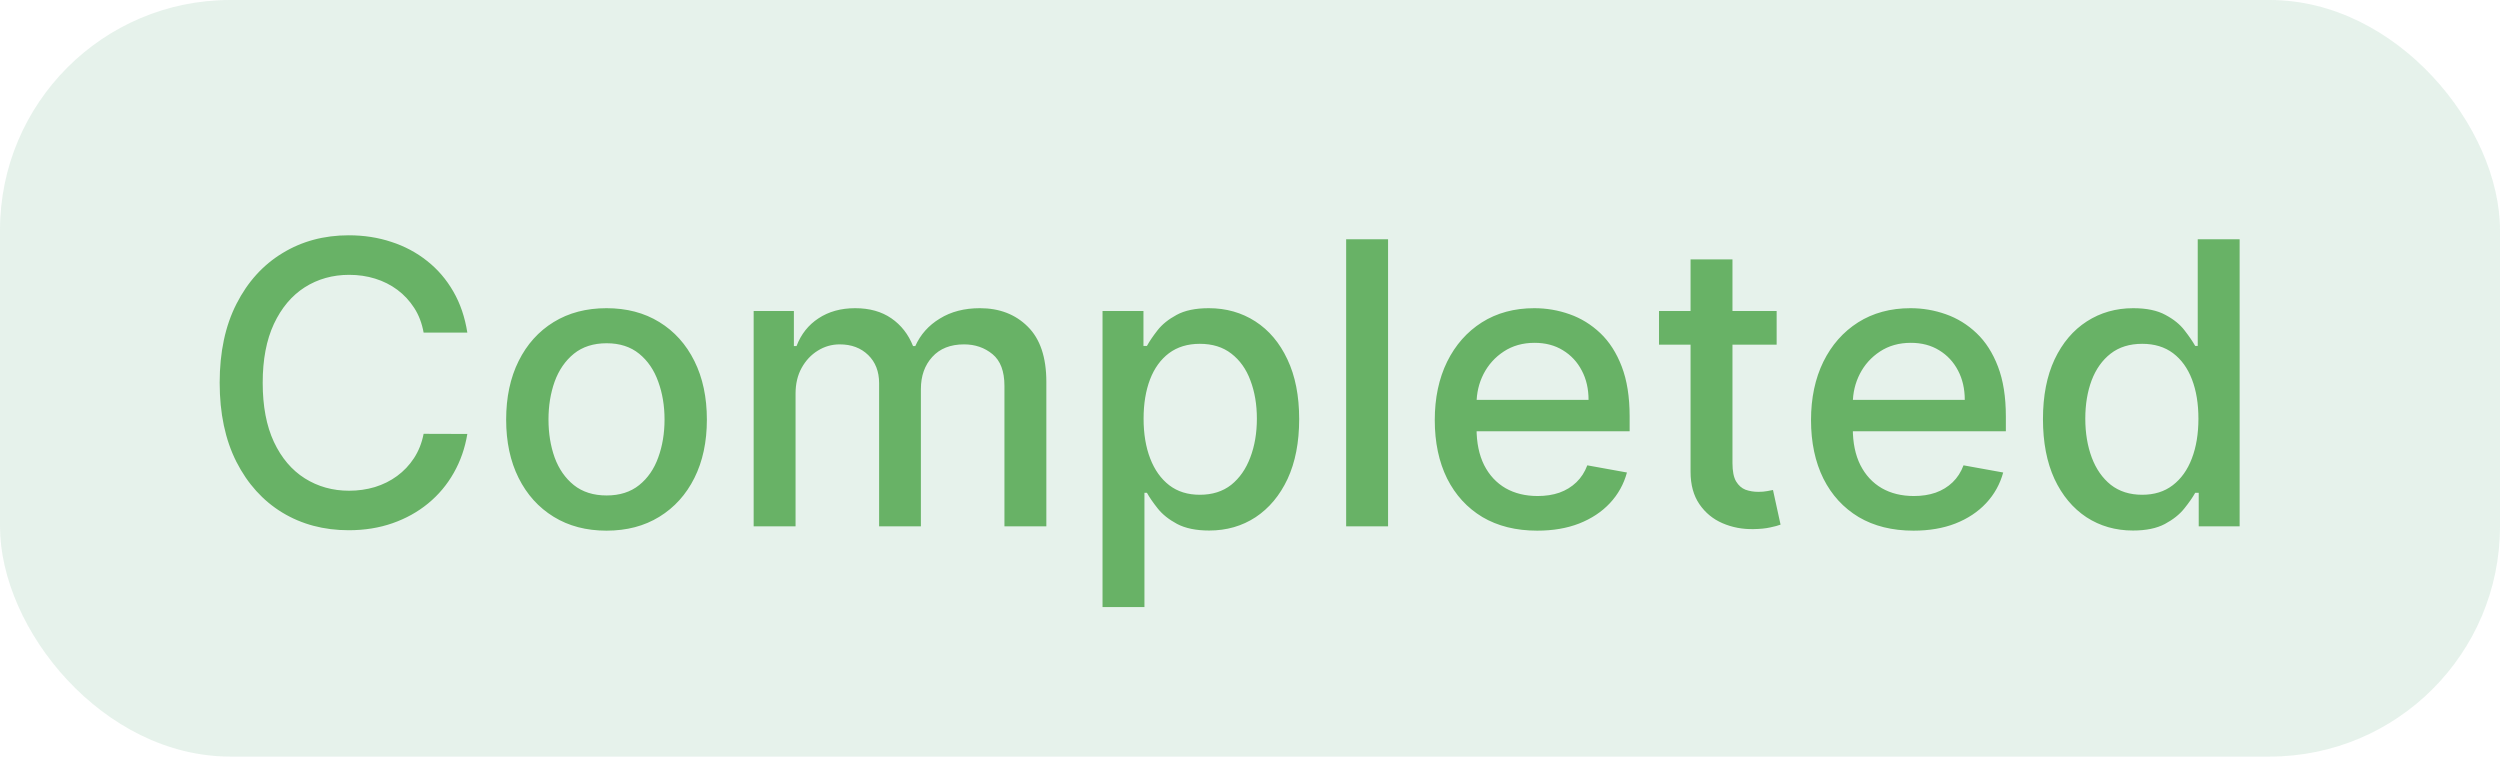 <svg width="76" height="23" viewBox="0 0 76 23" fill="none" xmlns="http://www.w3.org/2000/svg">
<rect width="76" height="23" rx="7" fill="#83C29D" fill-opacity="0.2"/>
<path d="M14.207 10.111H12.878C12.827 9.827 12.732 9.577 12.592 9.361C12.453 9.145 12.283 8.962 12.081 8.811C11.879 8.661 11.653 8.547 11.403 8.47C11.156 8.393 10.893 8.355 10.615 8.355C10.112 8.355 9.662 8.482 9.264 8.734C8.869 8.987 8.557 9.358 8.327 9.847C8.099 10.335 7.986 10.932 7.986 11.636C7.986 12.347 8.099 12.946 8.327 13.435C8.557 13.923 8.871 14.293 9.268 14.543C9.666 14.793 10.114 14.918 10.611 14.918C10.886 14.918 11.148 14.881 11.395 14.807C11.645 14.73 11.871 14.618 12.072 14.47C12.274 14.322 12.445 14.142 12.584 13.929C12.726 13.713 12.824 13.466 12.878 13.188L14.207 13.192C14.136 13.621 13.999 14.016 13.794 14.376C13.592 14.734 13.332 15.044 13.014 15.305C12.699 15.564 12.338 15.764 11.932 15.906C11.526 16.048 11.082 16.119 10.602 16.119C9.847 16.119 9.173 15.94 8.582 15.582C7.991 15.222 7.526 14.706 7.185 14.036C6.847 13.365 6.678 12.565 6.678 11.636C6.678 10.704 6.848 9.905 7.189 9.237C7.53 8.567 7.996 8.053 8.587 7.695C9.178 7.334 9.849 7.153 10.602 7.153C11.065 7.153 11.497 7.22 11.898 7.354C12.301 7.484 12.663 7.678 12.984 7.933C13.305 8.186 13.571 8.496 13.781 8.862C13.992 9.226 14.133 9.642 14.207 10.111ZM18.438 16.132C17.824 16.132 17.289 15.992 16.831 15.71C16.374 15.429 16.019 15.036 15.766 14.53C15.513 14.024 15.387 13.433 15.387 12.757C15.387 12.078 15.513 11.484 15.766 10.976C16.019 10.467 16.374 10.072 16.831 9.791C17.289 9.51 17.824 9.369 18.438 9.369C19.052 9.369 19.587 9.51 20.044 9.791C20.502 10.072 20.857 10.467 21.11 10.976C21.363 11.484 21.489 12.078 21.489 12.757C21.489 13.433 21.363 14.024 21.11 14.53C20.857 15.036 20.502 15.429 20.044 15.71C19.587 15.992 19.052 16.132 18.438 16.132ZM18.442 15.062C18.84 15.062 19.169 14.957 19.431 14.747C19.692 14.537 19.885 14.257 20.01 13.908C20.138 13.558 20.202 13.173 20.202 12.753C20.202 12.335 20.138 11.952 20.01 11.602C19.885 11.25 19.692 10.967 19.431 10.754C19.169 10.541 18.84 10.435 18.442 10.435C18.041 10.435 17.709 10.541 17.445 10.754C17.184 10.967 16.989 11.25 16.861 11.602C16.736 11.952 16.674 12.335 16.674 12.753C16.674 13.173 16.736 13.558 16.861 13.908C16.989 14.257 17.184 14.537 17.445 14.747C17.709 14.957 18.041 15.062 18.442 15.062ZM22.911 16V9.455H24.134V10.52H24.215C24.352 10.159 24.575 9.878 24.884 9.676C25.194 9.472 25.565 9.369 25.996 9.369C26.434 9.369 26.8 9.472 27.096 9.676C27.394 9.881 27.614 10.162 27.756 10.52H27.825C27.981 10.171 28.229 9.892 28.57 9.685C28.911 9.474 29.317 9.369 29.789 9.369C30.383 9.369 30.867 9.555 31.242 9.928C31.62 10.3 31.809 10.861 31.809 11.611V16H30.535V11.73C30.535 11.287 30.414 10.966 30.173 10.767C29.931 10.568 29.643 10.469 29.308 10.469C28.893 10.469 28.57 10.597 28.34 10.852C28.11 11.105 27.995 11.43 27.995 11.828V16H26.725V11.649C26.725 11.294 26.614 11.008 26.393 10.793C26.171 10.577 25.883 10.469 25.528 10.469C25.286 10.469 25.063 10.533 24.859 10.661C24.657 10.786 24.494 10.96 24.369 11.185C24.246 11.409 24.185 11.669 24.185 11.964V16H22.911ZM33.517 18.454V9.455H34.761V10.516H34.867C34.941 10.379 35.048 10.222 35.187 10.043C35.326 9.864 35.52 9.707 35.767 9.574C36.014 9.438 36.341 9.369 36.747 9.369C37.275 9.369 37.747 9.503 38.162 9.77C38.576 10.037 38.902 10.422 39.137 10.925C39.376 11.428 39.495 12.033 39.495 12.74C39.495 13.447 39.377 14.054 39.142 14.56C38.906 15.062 38.582 15.45 38.17 15.723C37.758 15.993 37.288 16.128 36.76 16.128C36.362 16.128 36.037 16.061 35.784 15.928C35.534 15.794 35.338 15.638 35.196 15.459C35.054 15.28 34.944 15.121 34.867 14.982H34.791V18.454H33.517ZM34.765 12.727C34.765 13.188 34.832 13.591 34.966 13.938C35.099 14.284 35.292 14.555 35.545 14.751C35.798 14.945 36.108 15.041 36.474 15.041C36.855 15.041 37.173 14.94 37.429 14.739C37.684 14.534 37.877 14.257 38.008 13.908C38.142 13.558 38.209 13.165 38.209 12.727C38.209 12.296 38.143 11.908 38.012 11.564C37.885 11.22 37.691 10.949 37.433 10.75C37.177 10.551 36.858 10.452 36.474 10.452C36.105 10.452 35.792 10.547 35.537 10.737C35.284 10.928 35.092 11.193 34.961 11.534C34.831 11.875 34.765 12.273 34.765 12.727ZM42.197 7.273V16H40.923V7.273H42.197ZM46.732 16.132C46.087 16.132 45.532 15.994 45.066 15.719C44.603 15.44 44.245 15.05 43.992 14.547C43.742 14.041 43.617 13.449 43.617 12.77C43.617 12.099 43.742 11.508 43.992 10.997C44.245 10.486 44.597 10.087 45.049 9.8C45.504 9.513 46.035 9.369 46.643 9.369C47.012 9.369 47.37 9.43 47.717 9.553C48.063 9.675 48.374 9.866 48.65 10.128C48.925 10.389 49.143 10.729 49.302 11.146C49.461 11.561 49.541 12.065 49.541 12.659V13.111H44.337V12.156H48.292C48.292 11.821 48.224 11.524 48.087 11.266C47.951 11.004 47.759 10.798 47.512 10.648C47.268 10.497 46.981 10.422 46.651 10.422C46.293 10.422 45.981 10.51 45.714 10.686C45.45 10.859 45.245 11.087 45.1 11.368C44.958 11.646 44.887 11.949 44.887 12.276V13.021C44.887 13.459 44.964 13.831 45.117 14.138C45.273 14.445 45.491 14.679 45.769 14.841C46.048 15 46.373 15.079 46.745 15.079C46.986 15.079 47.207 15.046 47.406 14.977C47.604 14.906 47.776 14.801 47.921 14.662C48.066 14.523 48.177 14.351 48.254 14.146L49.459 14.364C49.363 14.719 49.19 15.03 48.94 15.297C48.693 15.561 48.381 15.767 48.006 15.915C47.634 16.06 47.209 16.132 46.732 16.132ZM54.01 9.455V10.477H50.434V9.455H54.01ZM51.393 7.886H52.667V14.078C52.667 14.325 52.704 14.511 52.778 14.636C52.852 14.758 52.947 14.842 53.064 14.888C53.183 14.93 53.312 14.952 53.451 14.952C53.554 14.952 53.643 14.945 53.72 14.93C53.797 14.916 53.856 14.905 53.899 14.896L54.129 15.949C54.055 15.977 53.95 16.006 53.814 16.034C53.677 16.065 53.507 16.082 53.302 16.085C52.967 16.091 52.654 16.031 52.365 15.906C52.075 15.781 51.841 15.588 51.662 15.327C51.483 15.065 51.393 14.737 51.393 14.342V7.886ZM58.17 16.132C57.525 16.132 56.969 15.994 56.504 15.719C56.041 15.44 55.682 15.05 55.43 14.547C55.18 14.041 55.055 13.449 55.055 12.77C55.055 12.099 55.18 11.508 55.43 10.997C55.682 10.486 56.035 10.087 56.486 9.8C56.941 9.513 57.472 9.369 58.08 9.369C58.45 9.369 58.807 9.43 59.154 9.553C59.501 9.675 59.812 9.866 60.087 10.128C60.363 10.389 60.58 10.729 60.739 11.146C60.898 11.561 60.978 12.065 60.978 12.659V13.111H55.775V12.156H59.729C59.729 11.821 59.661 11.524 59.525 11.266C59.389 11.004 59.197 10.798 58.95 10.648C58.705 10.497 58.418 10.422 58.089 10.422C57.731 10.422 57.418 10.51 57.151 10.686C56.887 10.859 56.682 11.087 56.538 11.368C56.396 11.646 56.325 11.949 56.325 12.276V13.021C56.325 13.459 56.401 13.831 56.555 14.138C56.711 14.445 56.928 14.679 57.207 14.841C57.485 15 57.81 15.079 58.182 15.079C58.424 15.079 58.644 15.046 58.843 14.977C59.042 14.906 59.214 14.801 59.359 14.662C59.504 14.523 59.614 14.351 59.691 14.146L60.897 14.364C60.8 14.719 60.627 15.03 60.377 15.297C60.13 15.561 59.819 15.767 59.444 15.915C59.072 16.06 58.647 16.132 58.17 16.132ZM64.842 16.128C64.314 16.128 63.842 15.993 63.427 15.723C63.015 15.45 62.691 15.062 62.456 14.56C62.223 14.054 62.106 13.447 62.106 12.74C62.106 12.033 62.224 11.428 62.46 10.925C62.699 10.422 63.025 10.037 63.44 9.77C63.855 9.503 64.325 9.369 64.85 9.369C65.257 9.369 65.584 9.438 65.831 9.574C66.081 9.707 66.274 9.864 66.41 10.043C66.549 10.222 66.657 10.379 66.734 10.516H66.811V7.273H68.085V16H66.841V14.982H66.734C66.657 15.121 66.546 15.28 66.402 15.459C66.26 15.638 66.064 15.794 65.814 15.928C65.564 16.061 65.24 16.128 64.842 16.128ZM65.123 15.041C65.49 15.041 65.799 14.945 66.052 14.751C66.308 14.555 66.501 14.284 66.632 13.938C66.765 13.591 66.832 13.188 66.832 12.727C66.832 12.273 66.767 11.875 66.636 11.534C66.505 11.193 66.314 10.928 66.061 10.737C65.808 10.547 65.495 10.452 65.123 10.452C64.74 10.452 64.42 10.551 64.164 10.75C63.909 10.949 63.716 11.22 63.585 11.564C63.457 11.908 63.393 12.296 63.393 12.727C63.393 13.165 63.459 13.558 63.589 13.908C63.72 14.257 63.913 14.534 64.169 14.739C64.427 14.94 64.745 15.041 65.123 15.041Z" fill="#68B266"/>
</svg>
